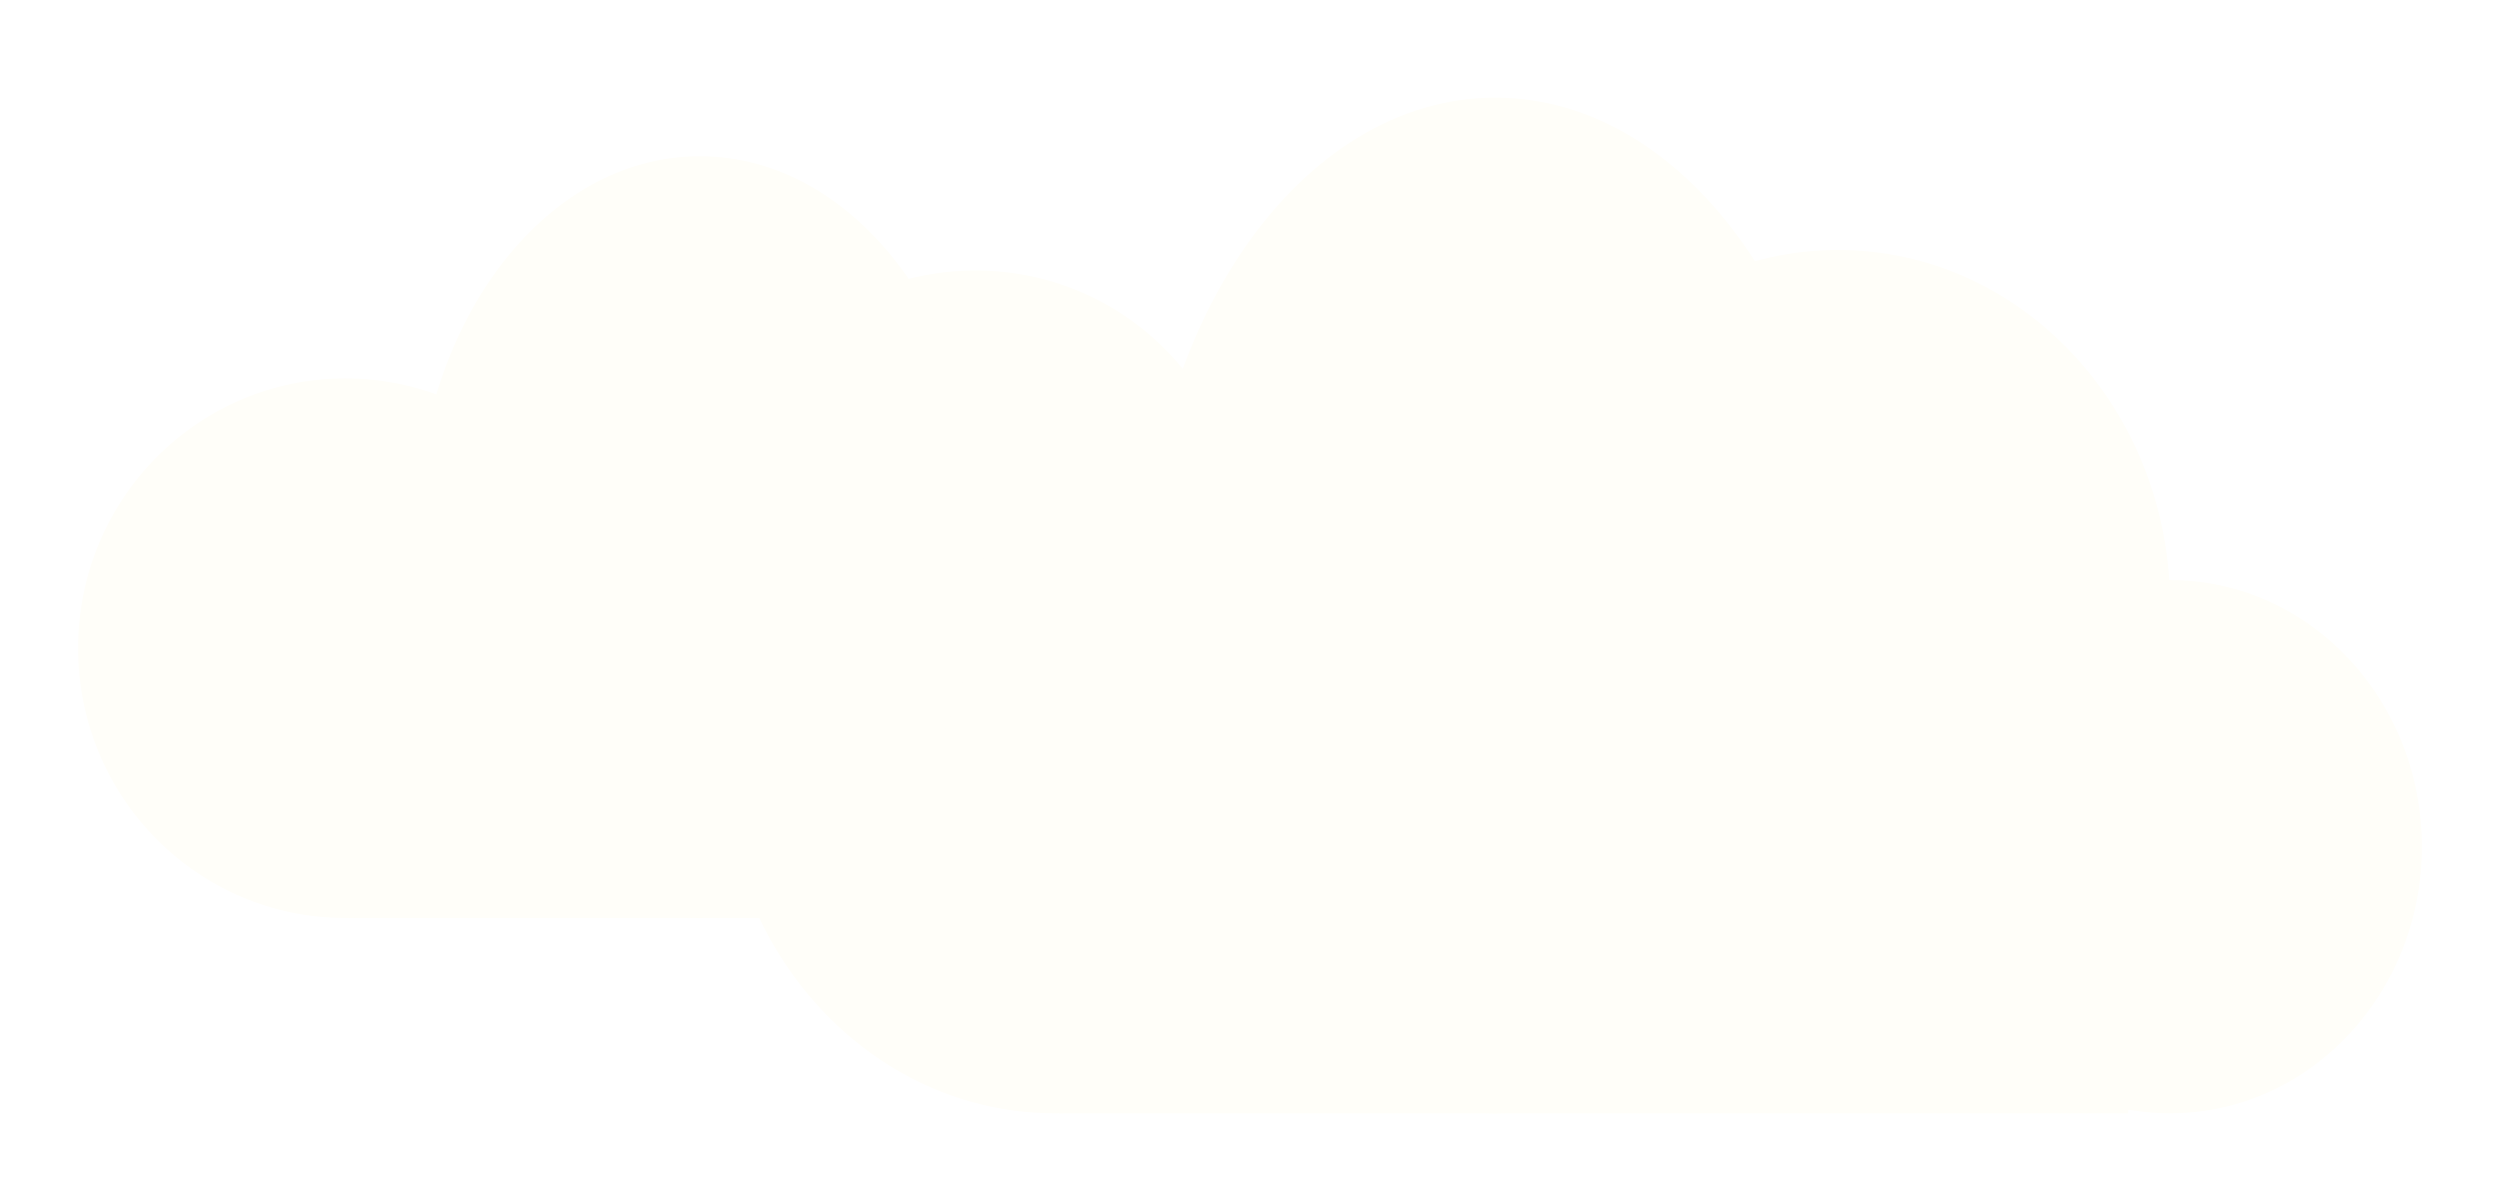 <svg width="128" height="61" viewBox="0 0 128 61" fill="none" xmlns="http://www.w3.org/2000/svg">
<g filter="url(#filter0_d)">
<path d="M71.012 34.583C71.012 44.755 63.398 53 54.006 53C44.614 53 37 44.755 37 34.583C37 24.412 44.614 16.167 54.006 16.167C63.398 16.167 71.012 24.412 71.012 34.583Z" fill="#FFFEF9"/>
<path d="M124 39.35C124 46.889 118.229 53 111.111 53C103.993 53 98.222 46.889 98.222 39.35C98.222 31.811 103.993 25.7 111.111 25.7C118.229 25.7 124 31.811 124 39.35Z" fill="#FFFEF9"/>
<path d="M111.111 27C111.111 37.052 103.497 45.2 94.105 45.2C84.713 45.2 77.099 37.052 77.099 27C77.099 16.948 84.713 8.8 94.105 8.8C103.497 8.8 111.111 16.948 111.111 27Z" fill="#FFFEF9"/>
<path d="M94.642 27C94.642 41.359 86.547 53 76.562 53C66.576 53 58.481 41.359 58.481 27C58.481 12.641 66.576 1 76.562 1C86.547 1 94.642 12.641 94.642 27Z" fill="#FFFEF9"/>
<path d="M54.185 41.3H108.963V53H54.185V41.3Z" fill="#FFFEF9"/>
</g>
<g filter="url(#filter1_dd)">
<path d="M31.366 25.188C31.366 32.816 25.24 39 17.683 39C10.126 39 4 32.816 4 25.188C4 17.559 10.126 11.375 17.683 11.375C25.24 11.375 31.366 17.559 31.366 25.188Z" fill="#FFFEF9"/>
<path d="M74 28.762C74 34.416 69.357 39 63.63 39C57.902 39 53.259 34.416 53.259 28.762C53.259 23.108 57.902 18.525 63.63 18.525C69.357 18.525 74 23.108 74 28.762Z" fill="#FFFEF9"/>
<path d="M63.629 19.5C63.629 27.039 57.503 33.15 49.946 33.15C42.389 33.15 36.263 27.039 36.263 19.5C36.263 11.961 42.389 5.85 49.946 5.85C57.503 5.85 63.629 11.961 63.629 19.5Z" fill="#FFFEF9"/>
<path d="M50.379 19.5C50.379 30.27 43.866 39 35.831 39C27.797 39 21.284 30.27 21.284 19.5C21.284 8.73 27.797 3.05176e-05 35.831 3.05176e-05C43.866 3.05176e-05 50.379 8.73 50.379 19.5Z" fill="#FFFEF9"/>
<path d="M17.827 30.225H61.901V39H17.827V30.225Z" fill="#FFFEF9"/>
</g>
<defs>
<filter id="filter0_d" x="33" y="1" width="95" height="60" filterUnits="userSpaceOnUse" color-interpolation-filters="sRGB">
<feFlood flood-opacity="0" result="BackgroundImageFix"/>
<feColorMatrix in="SourceAlpha" type="matrix" values="0 0 0 0 0 0 0 0 0 0 0 0 0 0 0 0 0 0 127 0"/>
<feOffset dy="4"/>
<feGaussianBlur stdDeviation="2"/>
<feColorMatrix type="matrix" values="0 0 0 0 0 0 0 0 0 0 0 0 0 0 0 0 0 0 0.25 0"/>
<feBlend mode="normal" in2="BackgroundImageFix" result="effect1_dropShadow"/>
<feBlend mode="normal" in="SourceGraphic" in2="effect1_dropShadow" result="shape"/>
</filter>
<filter id="filter1_dd" x="0" y="3.05176e-05" width="78" height="47" filterUnits="userSpaceOnUse" color-interpolation-filters="sRGB">
<feFlood flood-opacity="0" result="BackgroundImageFix"/>
<feColorMatrix in="SourceAlpha" type="matrix" values="0 0 0 0 0 0 0 0 0 0 0 0 0 0 0 0 0 0 127 0"/>
<feOffset dy="4"/>
<feGaussianBlur stdDeviation="2"/>
<feColorMatrix type="matrix" values="0 0 0 0 0 0 0 0 0 0 0 0 0 0 0 0 0 0 0.25 0"/>
<feBlend mode="normal" in2="BackgroundImageFix" result="effect1_dropShadow"/>
<feColorMatrix in="SourceAlpha" type="matrix" values="0 0 0 0 0 0 0 0 0 0 0 0 0 0 0 0 0 0 127 0"/>
<feOffset dy="4"/>
<feGaussianBlur stdDeviation="2"/>
<feColorMatrix type="matrix" values="0 0 0 0 0 0 0 0 0 0 0 0 0 0 0 0 0 0 0.25 0"/>
<feBlend mode="normal" in2="effect1_dropShadow" result="effect2_dropShadow"/>
<feBlend mode="normal" in="SourceGraphic" in2="effect2_dropShadow" result="shape"/>
</filter>
</defs>
</svg>
